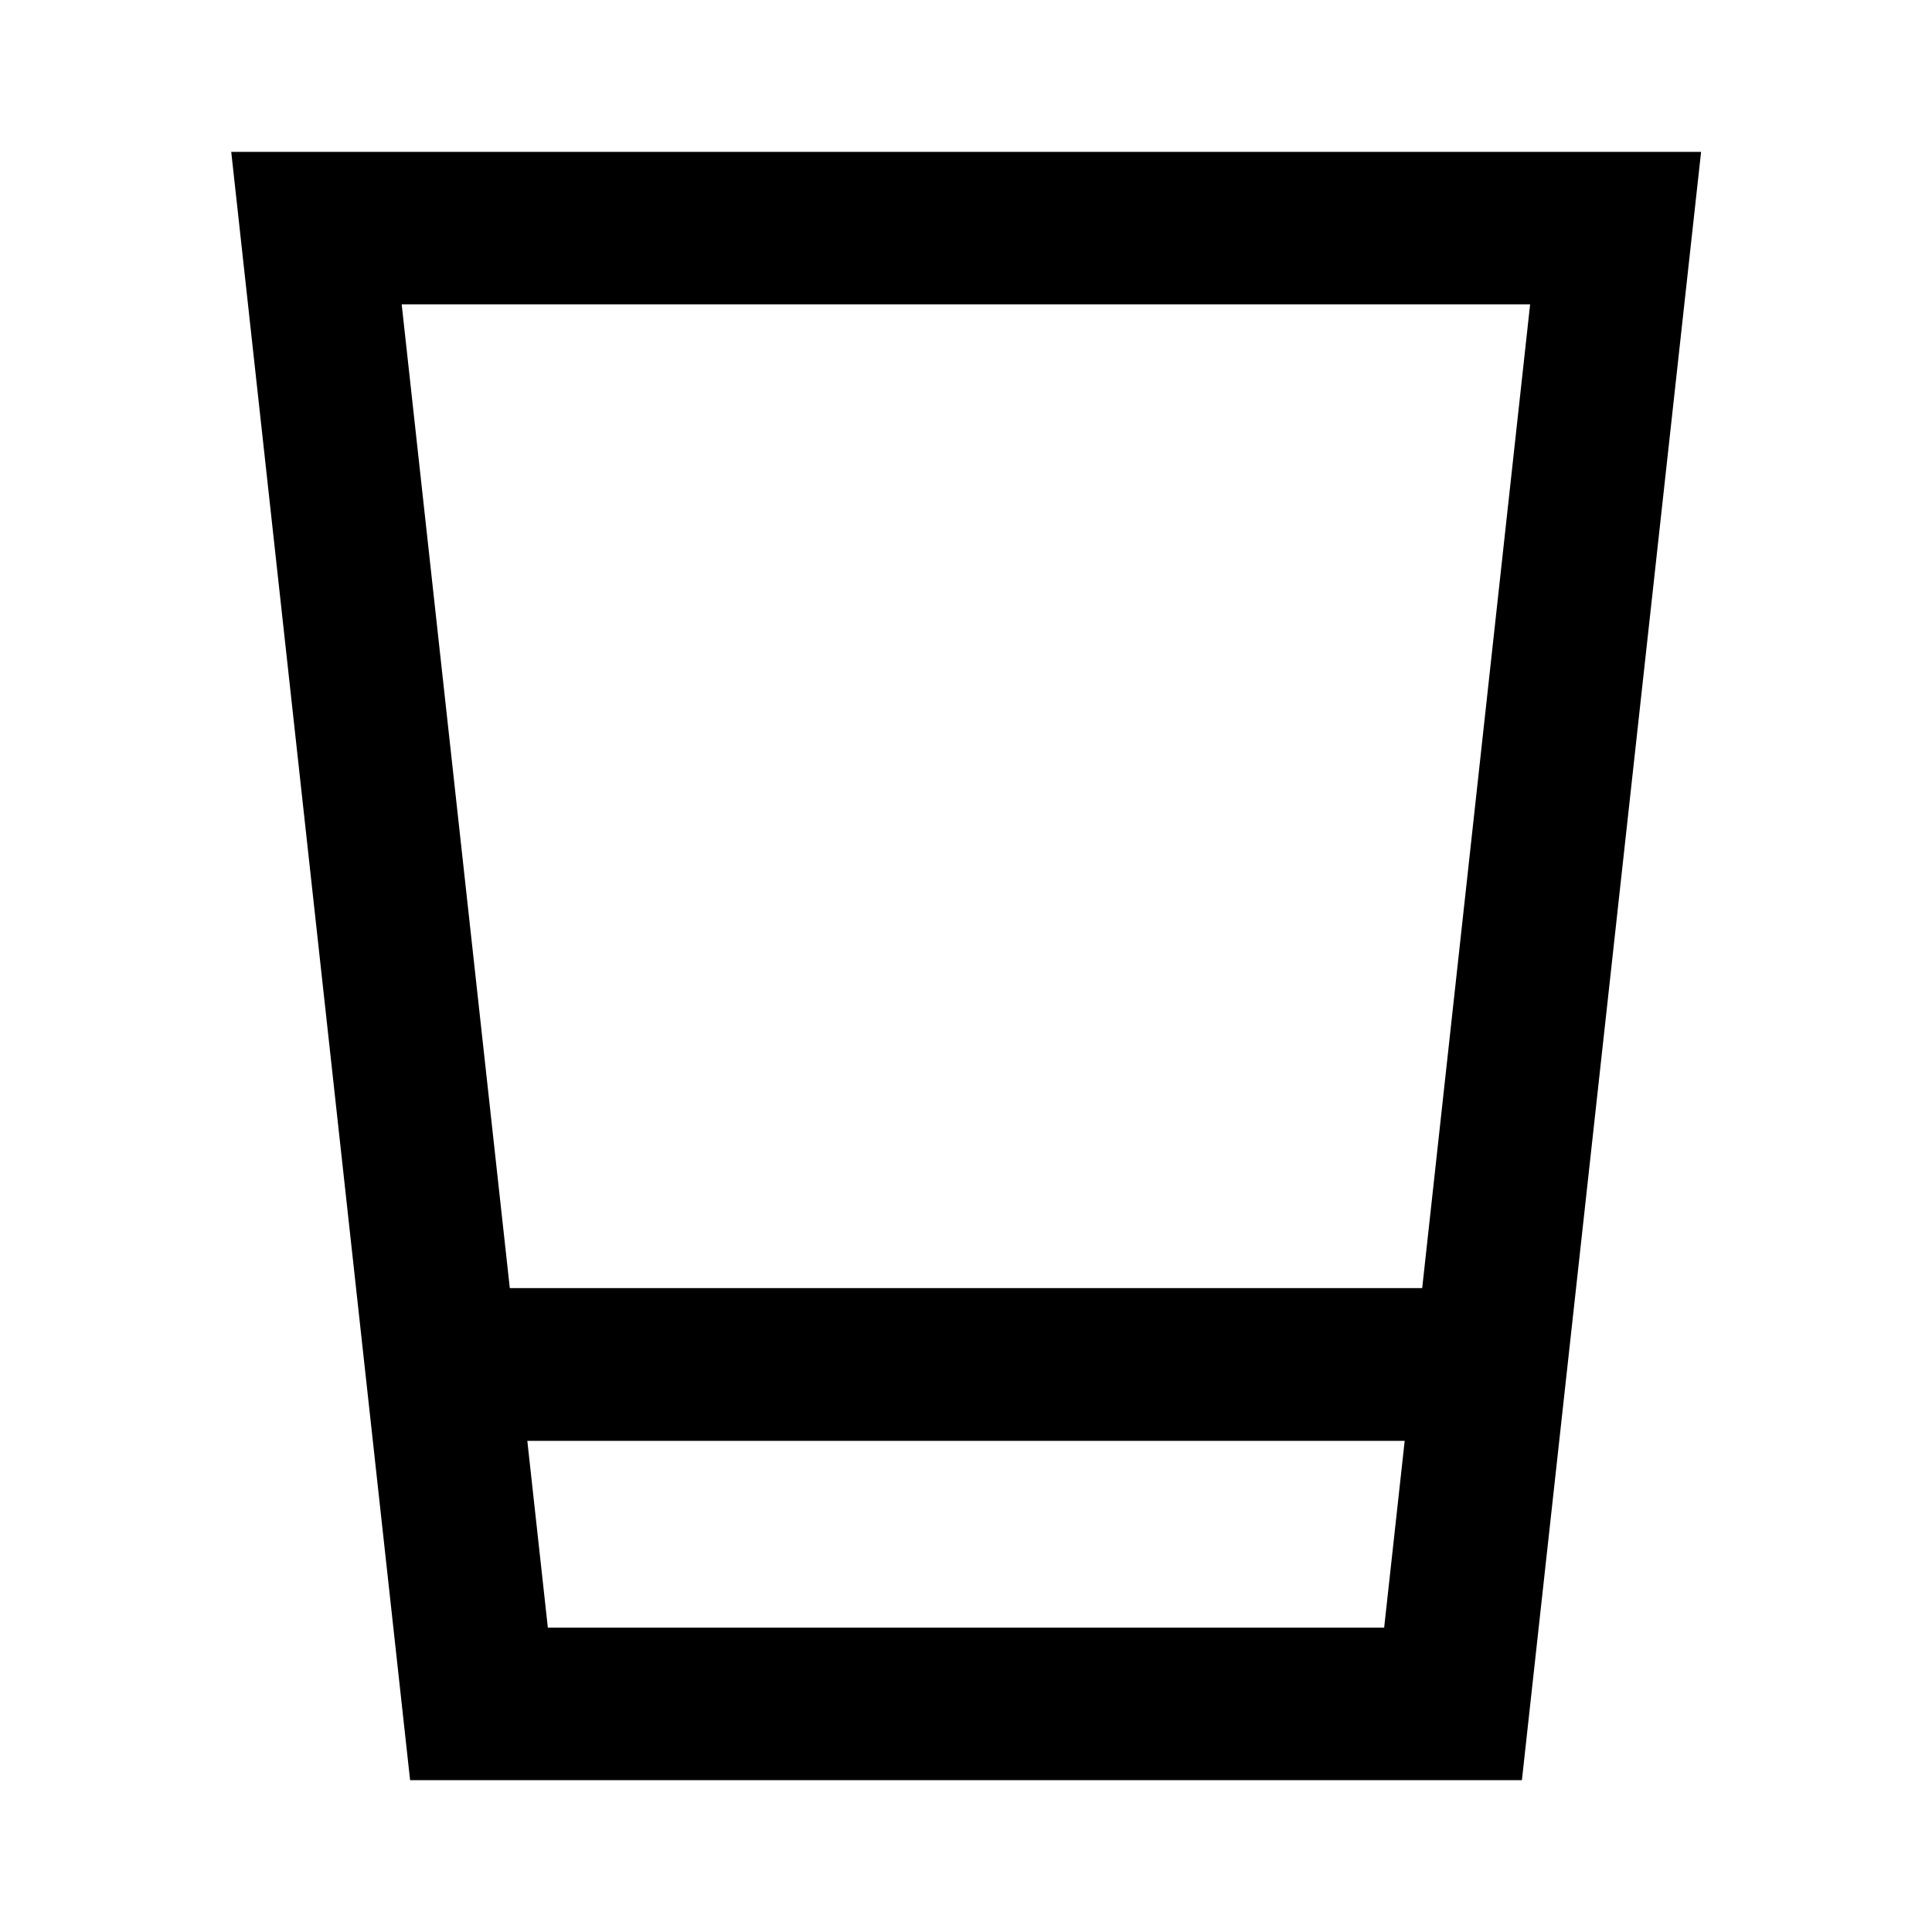 <svg xmlns="http://www.w3.org/2000/svg" height="40" viewBox="0 96 960 960" width="40"><path d="m203.775 980.544-88.877-809.088h730.363l-89.036 809.088h-552.45Zm68.449-75.754h415.552l10.203-92.826H262.021l10.203 92.826Zm-18.905-168.739h453.362l53.631-488.841H199.594l53.725 488.841Zm18.905 168.739h415.552-415.552Z"/></svg>